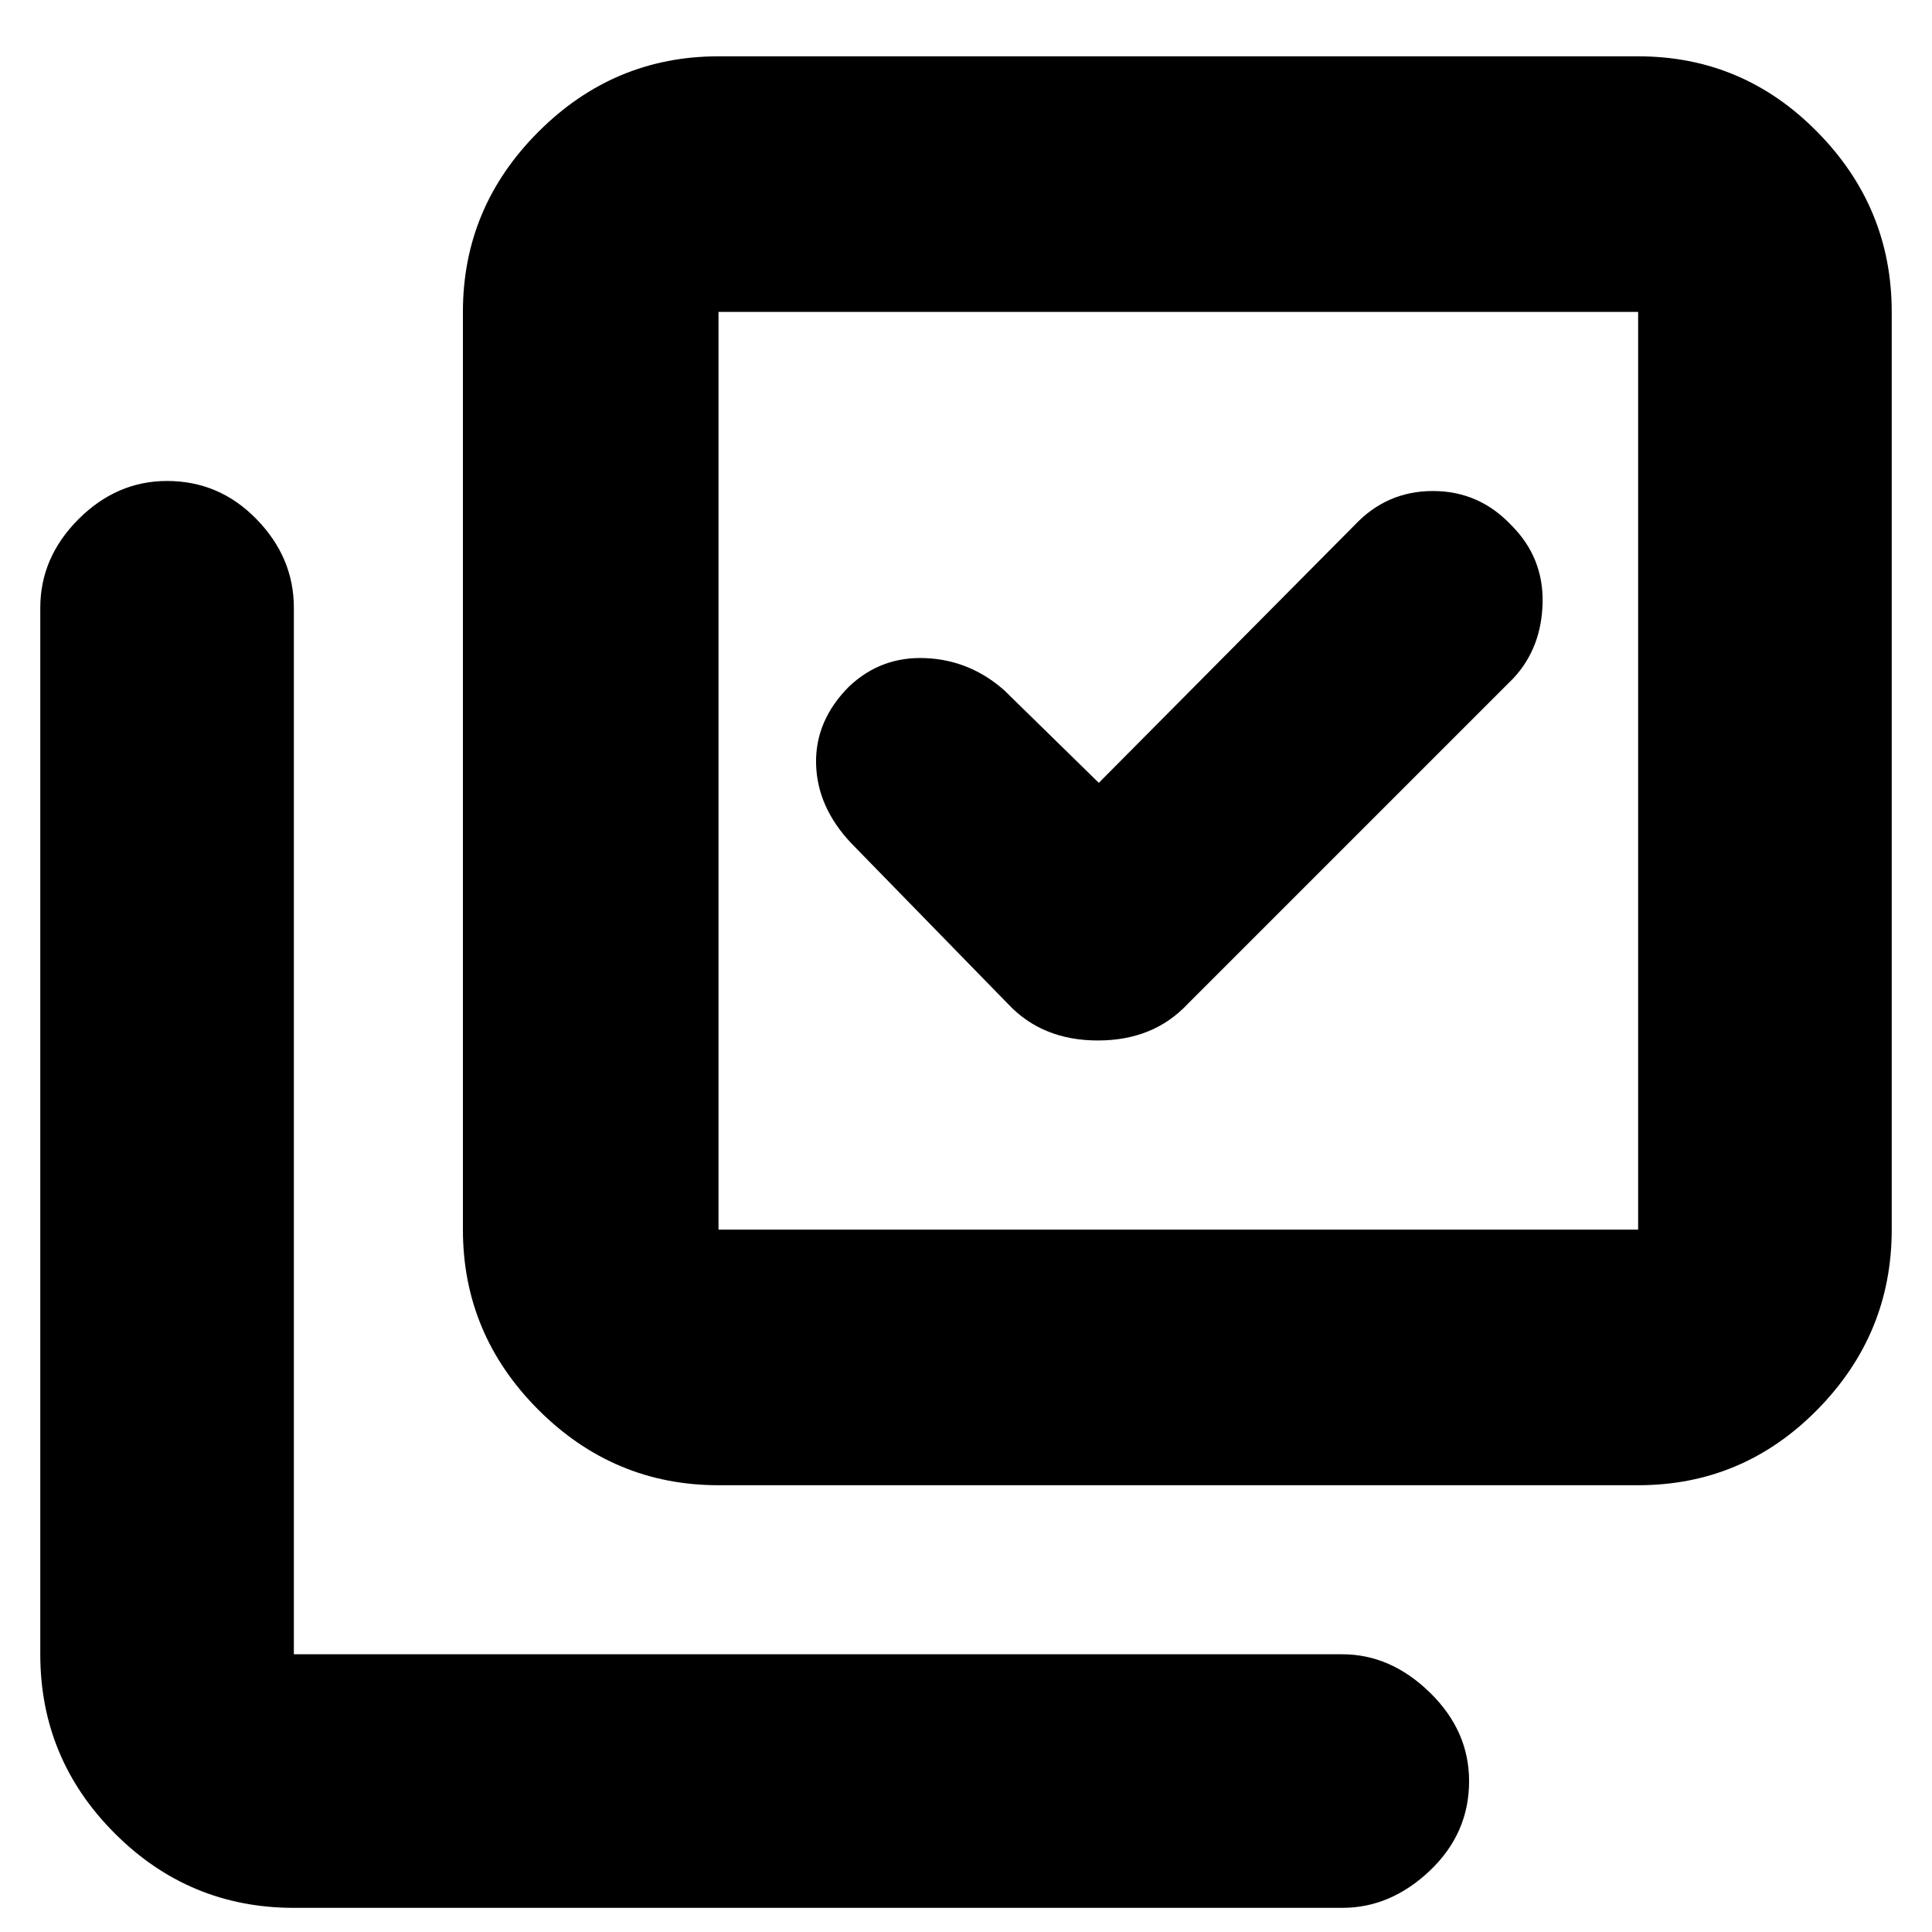 <svg xmlns="http://www.w3.org/2000/svg" height="20" width="20"><path d="M10.438 10.396q.354.375.927.375.573 0 .927-.375l3.375-3.375q.291-.313.302-.781.01-.469-.323-.802-.334-.355-.813-.355-.479 0-.812.355l-2.646 2.666-.979-.958q-.354-.313-.813-.333-.458-.021-.791.291-.354.354-.344.802.01.448.364.823Zm-3 4.979q-1.084 0-1.865-.781-.781-.782-.781-1.865v-9.5q0-1.083.781-1.864.781-.782 1.865-.782h9.52q1.084 0 1.854.782.771.781.771 1.864v9.5q0 1.083-.771 1.865-.77.781-1.854.781Zm0-2.646h9.52v-9.5h-9.52v9.5ZM3.042 19.75q-1.084 0-1.854-.771-.771-.771-.771-1.854V6.292q0-.521.395-.917.396-.396.917-.396.542 0 .927.396.386.396.386.917v10.833h10.854q.5 0 .906.396t.406.917q0 .541-.406.927-.406.385-.906.385ZM7.438 3.229v9.5-9.5Z"/></svg>